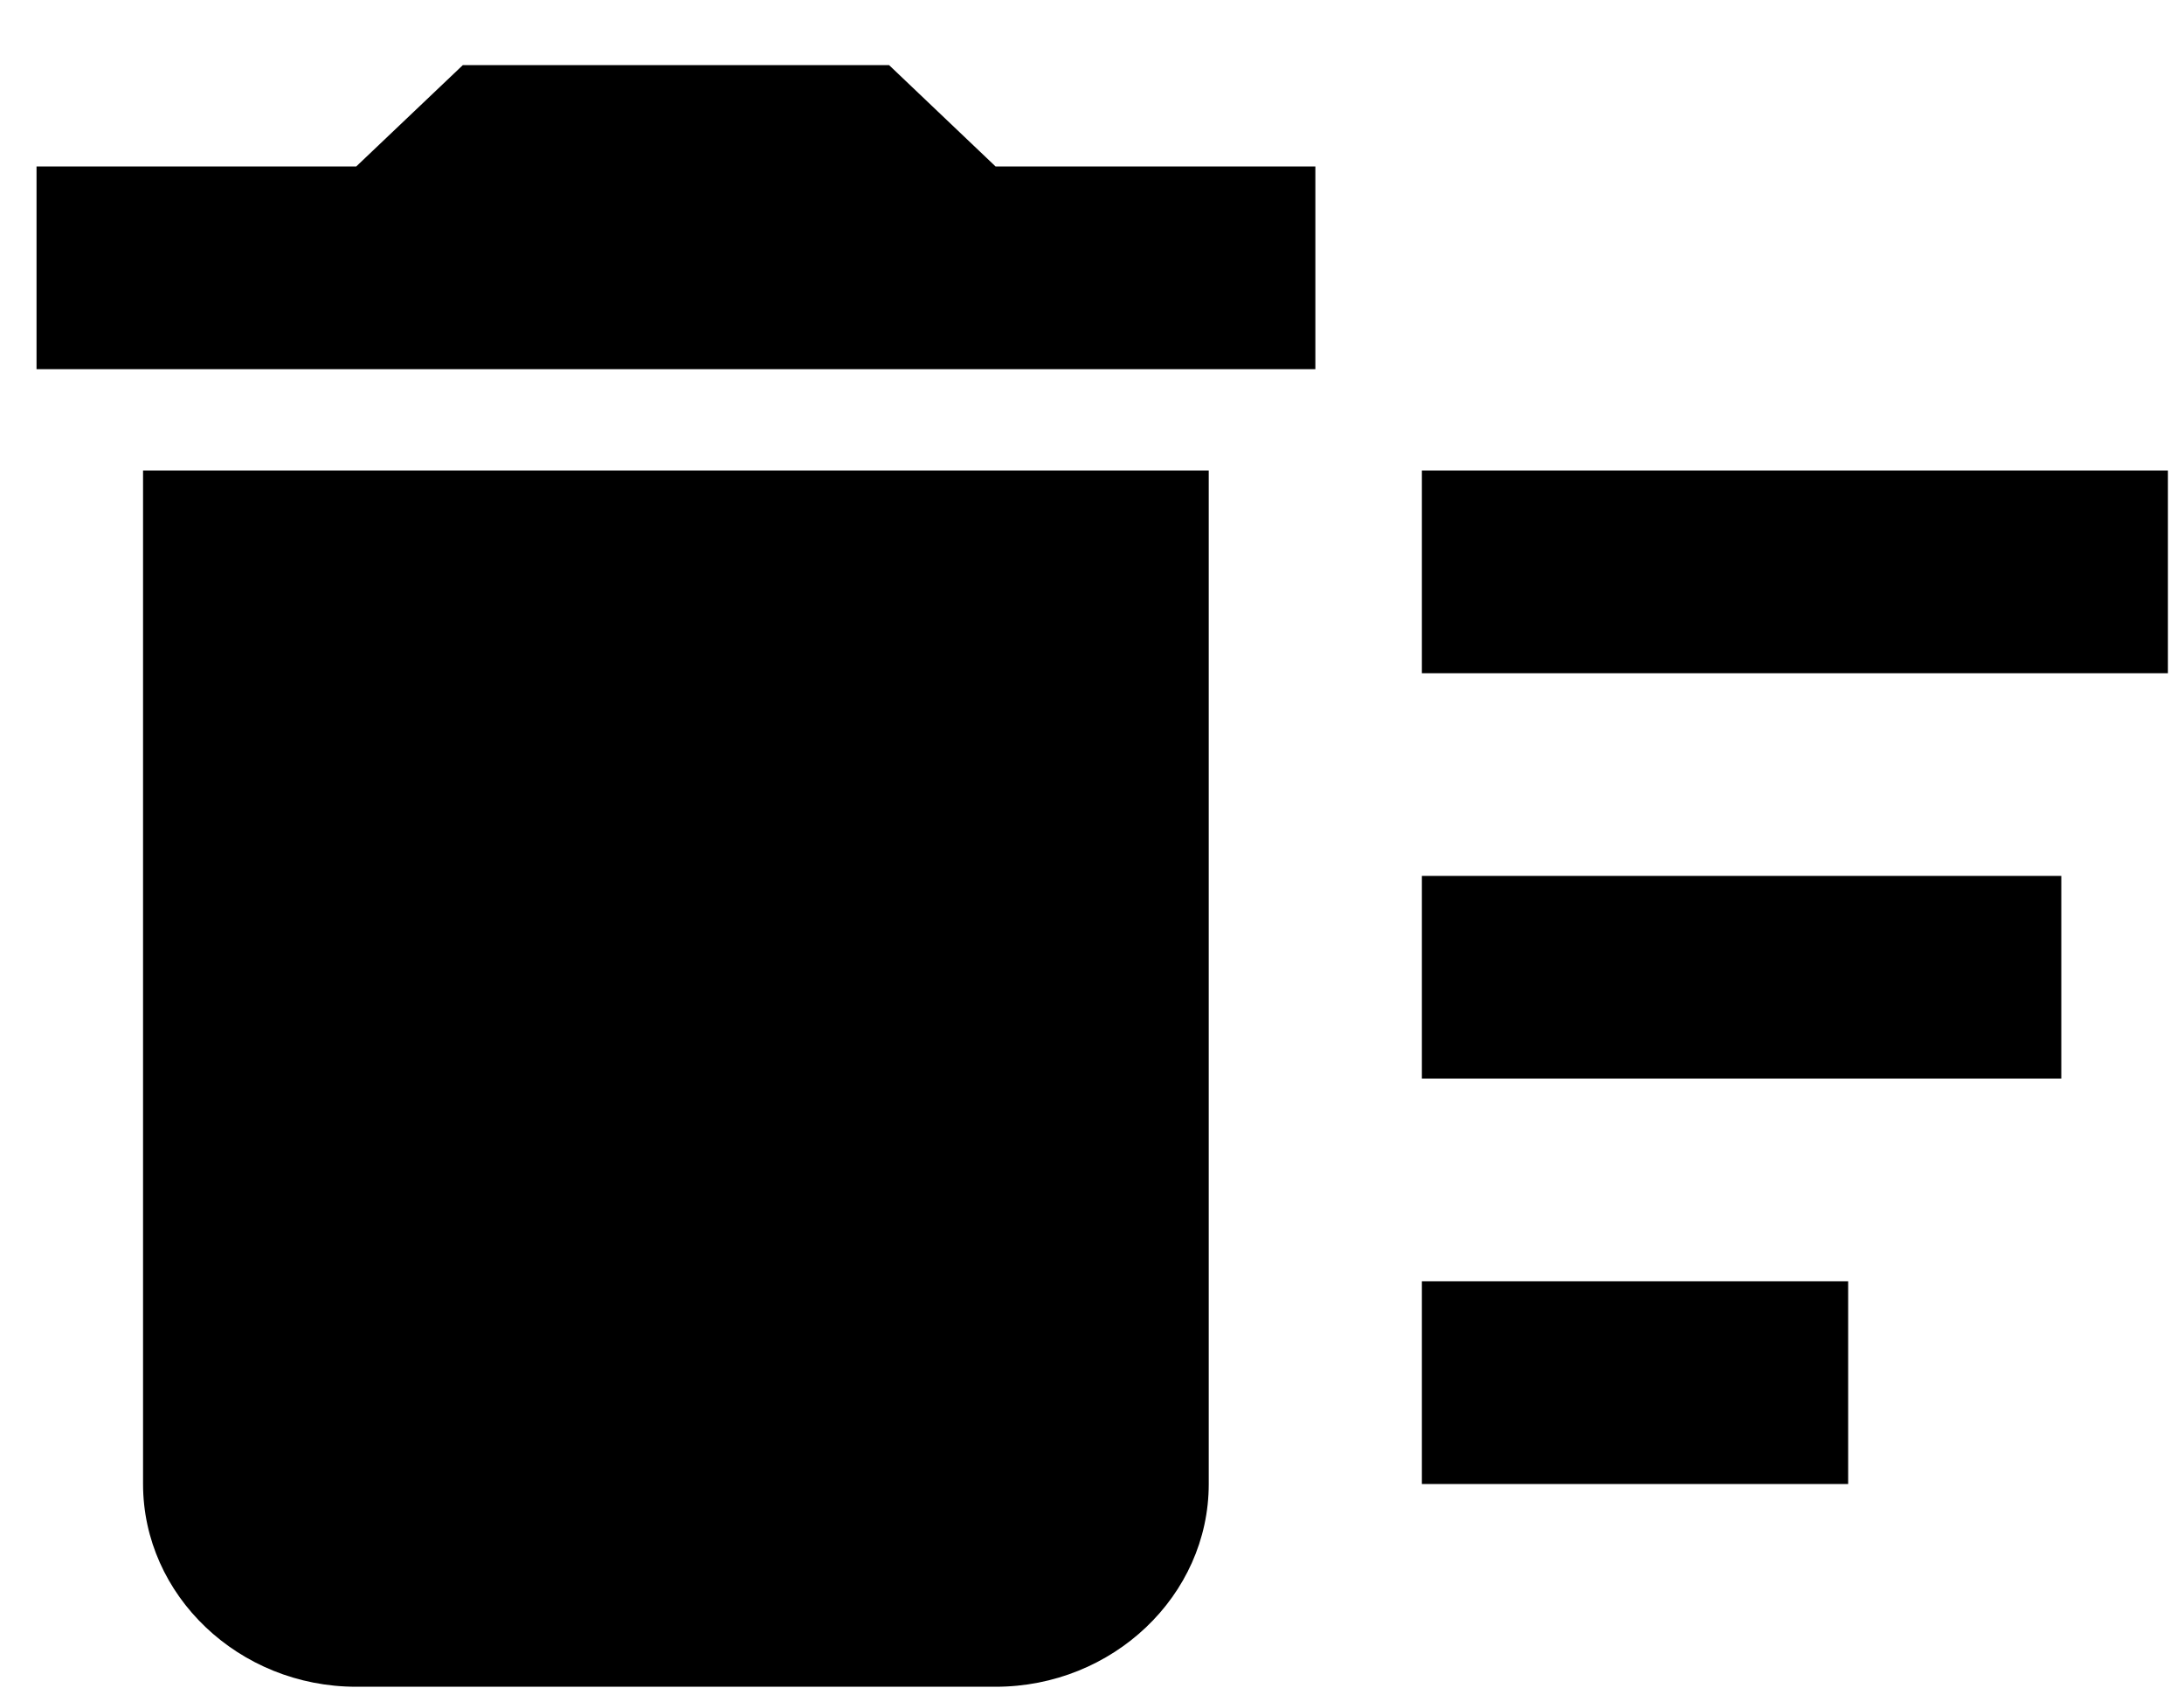 <?xml version="1.0" encoding="UTF-8"?>
<svg width="22px" height="17px" viewBox="0 0 22 17" version="1.1" xmlns="http://www.w3.org/2000/svg" xmlns:xlink="http://www.w3.org/1999/xlink">
    <!-- Generator: Sketch 63.1 (92452) - https://sketch.com -->
    <defs>
        <path d="M19.323,19.905 L23.617,19.905 L23.617,21.947 L19.323,21.947 L19.323,19.905 Z M19.323,11.739 L26.838,11.739 L26.838,13.781 L19.323,13.781 L19.323,11.739 Z M19.323,15.822 L25.764,15.822 L25.764,17.864 L19.323,17.864 L19.323,15.822 Z M6.441,21.947 C6.441,23.07 7.407,23.989 8.588,23.989 L15.029,23.989 C16.21,23.989 17.176,23.07 17.176,21.947 L17.176,11.739 L6.441,11.739 L6.441,21.947 Z M18.25,8.677 L15.029,8.677 L13.956,7.656 L9.662,7.656 L8.588,8.677 L5.368,8.677 L5.368,10.718 L18.25,10.718 L18.25,8.677 Z" id="path-1"></path>
    </defs>
    <g id="Symbols" stroke="none" stroke-width="1" fill-rule="evenodd">
        <g id="Elementos/icons/content/delete_sweep_24px" transform="translate(-5, -7)">
            <mask id="mask-2">
                <use xlink:href="#path-1"></use>
            </mask>
            <use id="ic_delete_sweep_24px" fill-rule="evenodd" xlink:href="#path-1"></use>
        </g>
    </g>
</svg>